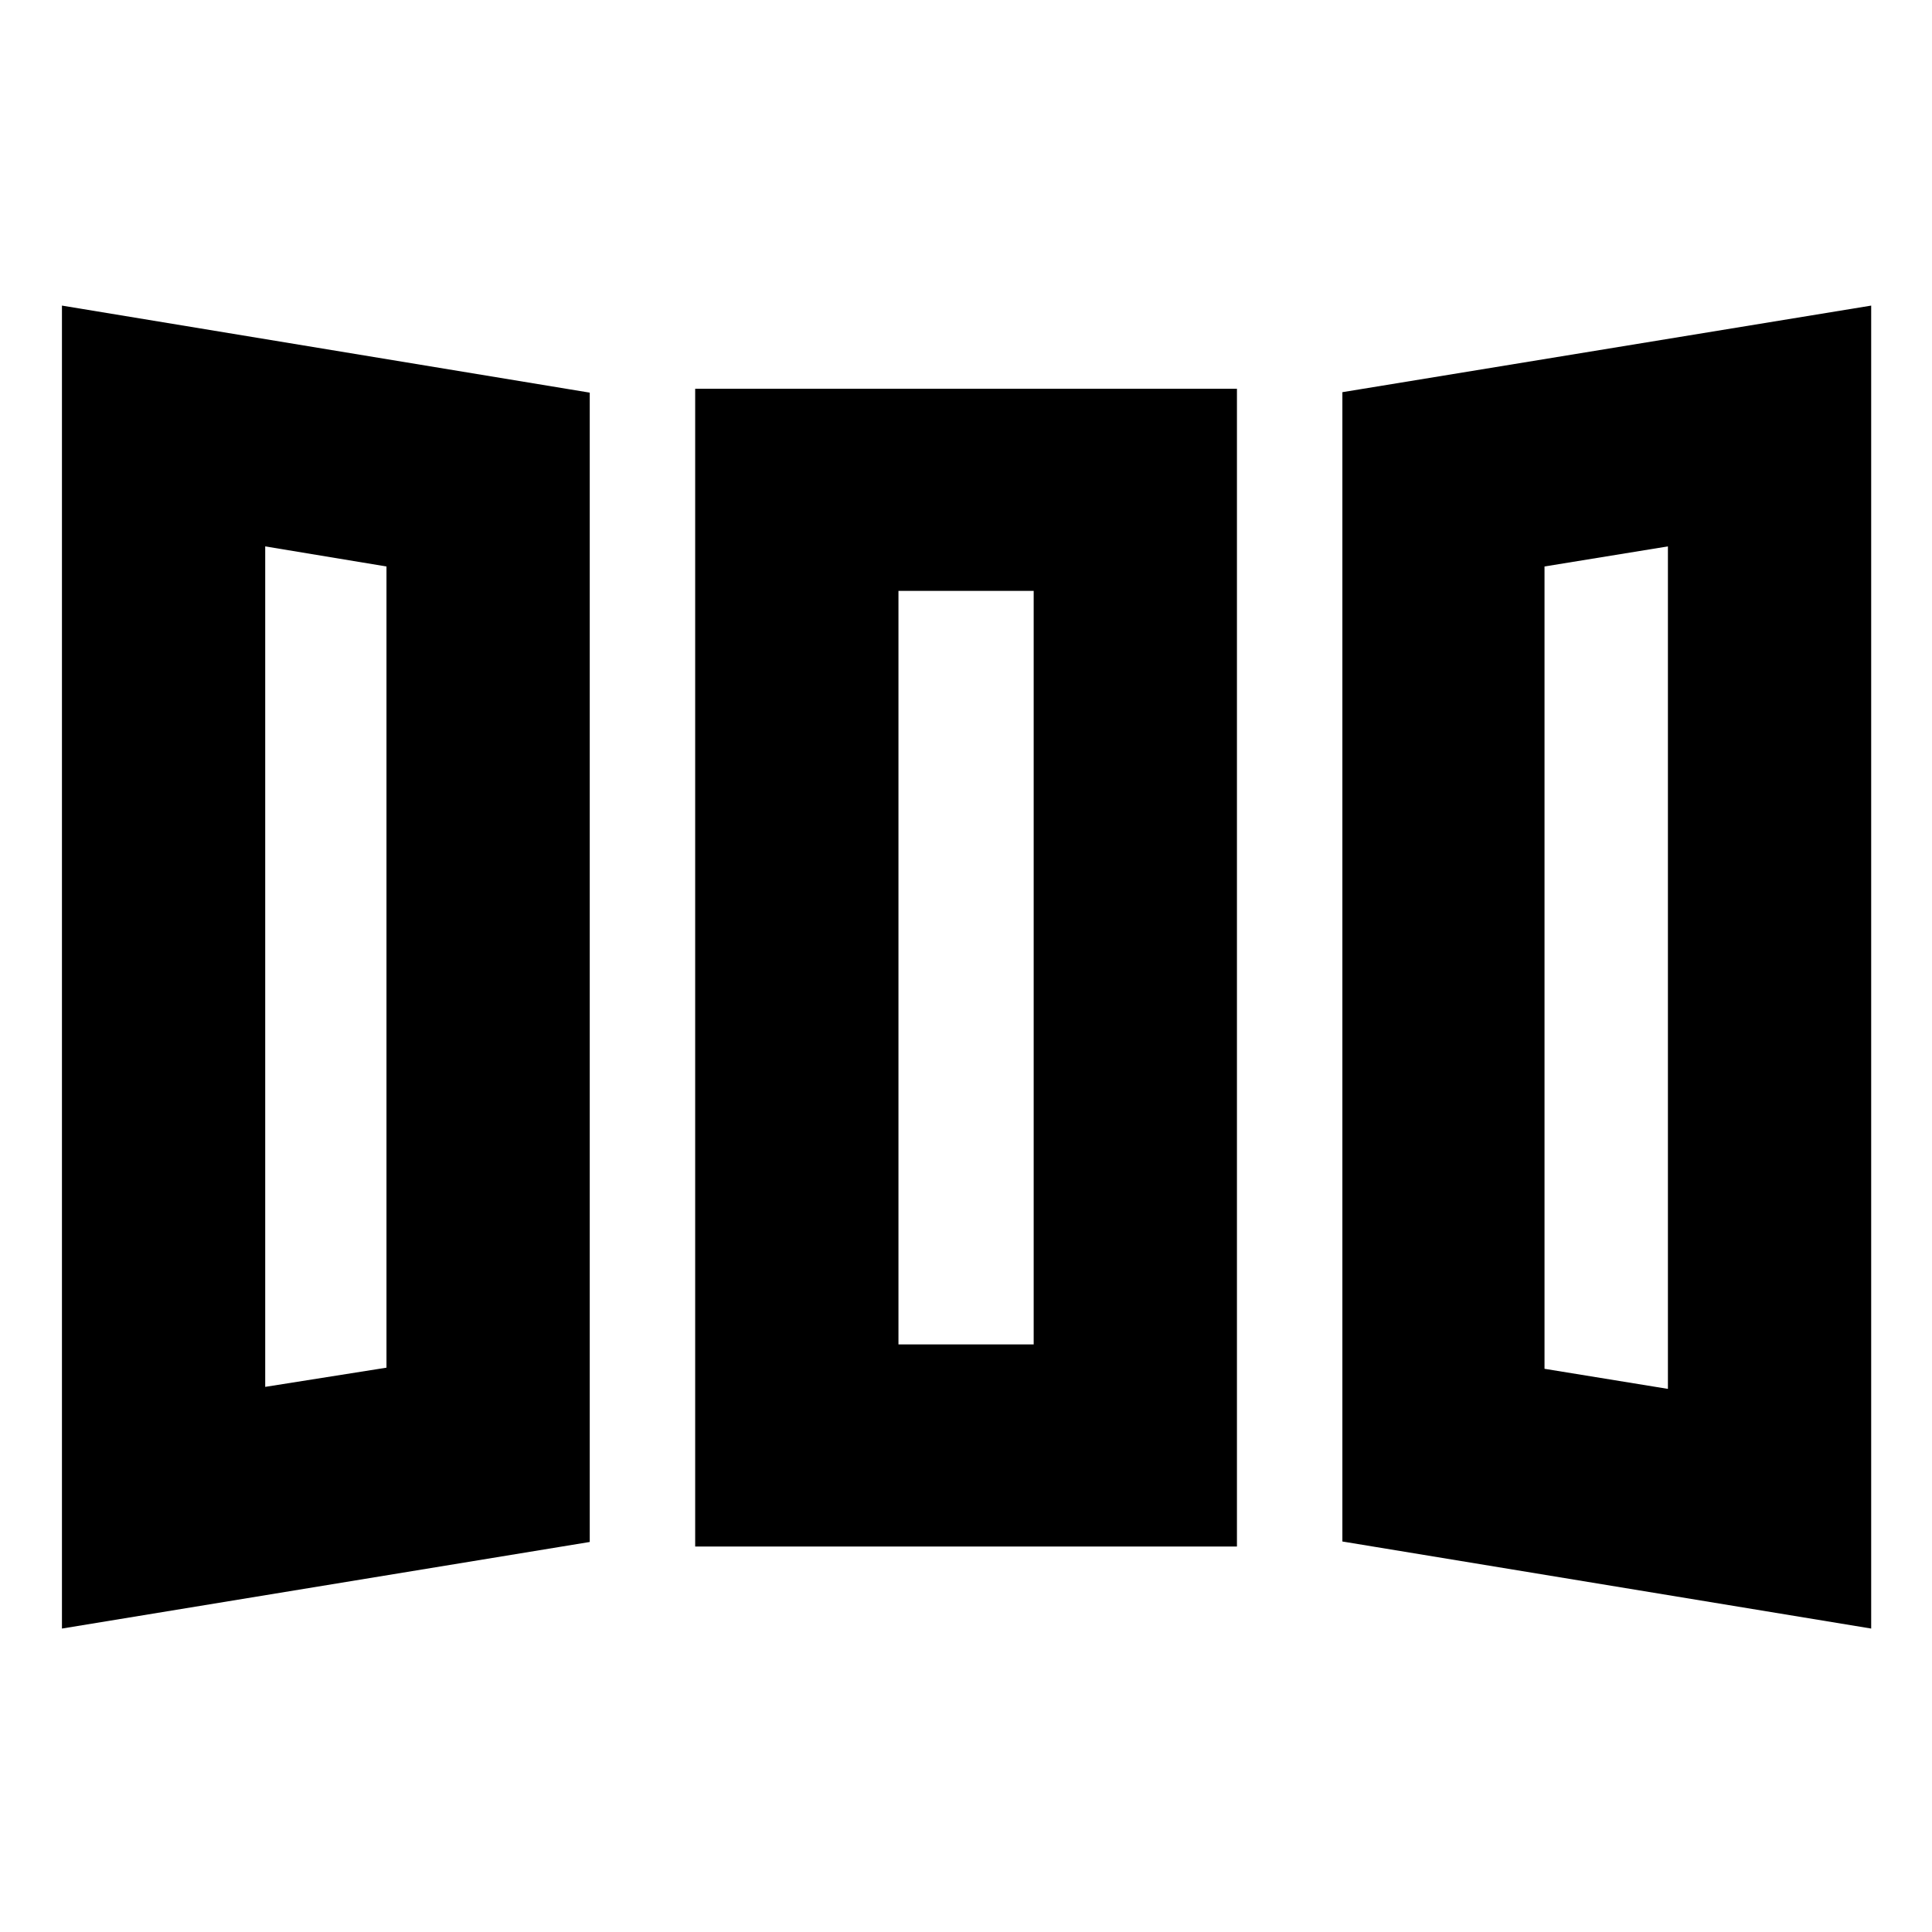 <svg xmlns="http://www.w3.org/2000/svg" height="24" viewBox="0 -960 960 960" width="24"><path d="M30.78-150.78v-657.37l262.26 43.25v571.1L30.78-150.78Zm314.65-40.76v-575.29h269.2v575.29h-269.2Zm584.35 40.76-262.76-43.26v-571.09l262.76-43.02v657.37Zm-798-120.09 60.26-9.54v-398.11l-60.26-9.98v417.63Zm314.66-21.11h67.19v-374.41h-67.19v374.41Zm382.34 22.11V-688.5l-61.32 9.98v398.67l61.32 9.98Zm-697-1 60.26-9.54-60.26 9.54Zm314.66-21.11h67.19-67.19Zm382.34 22.11-61.32-9.98 61.32 9.98Z"/></svg>